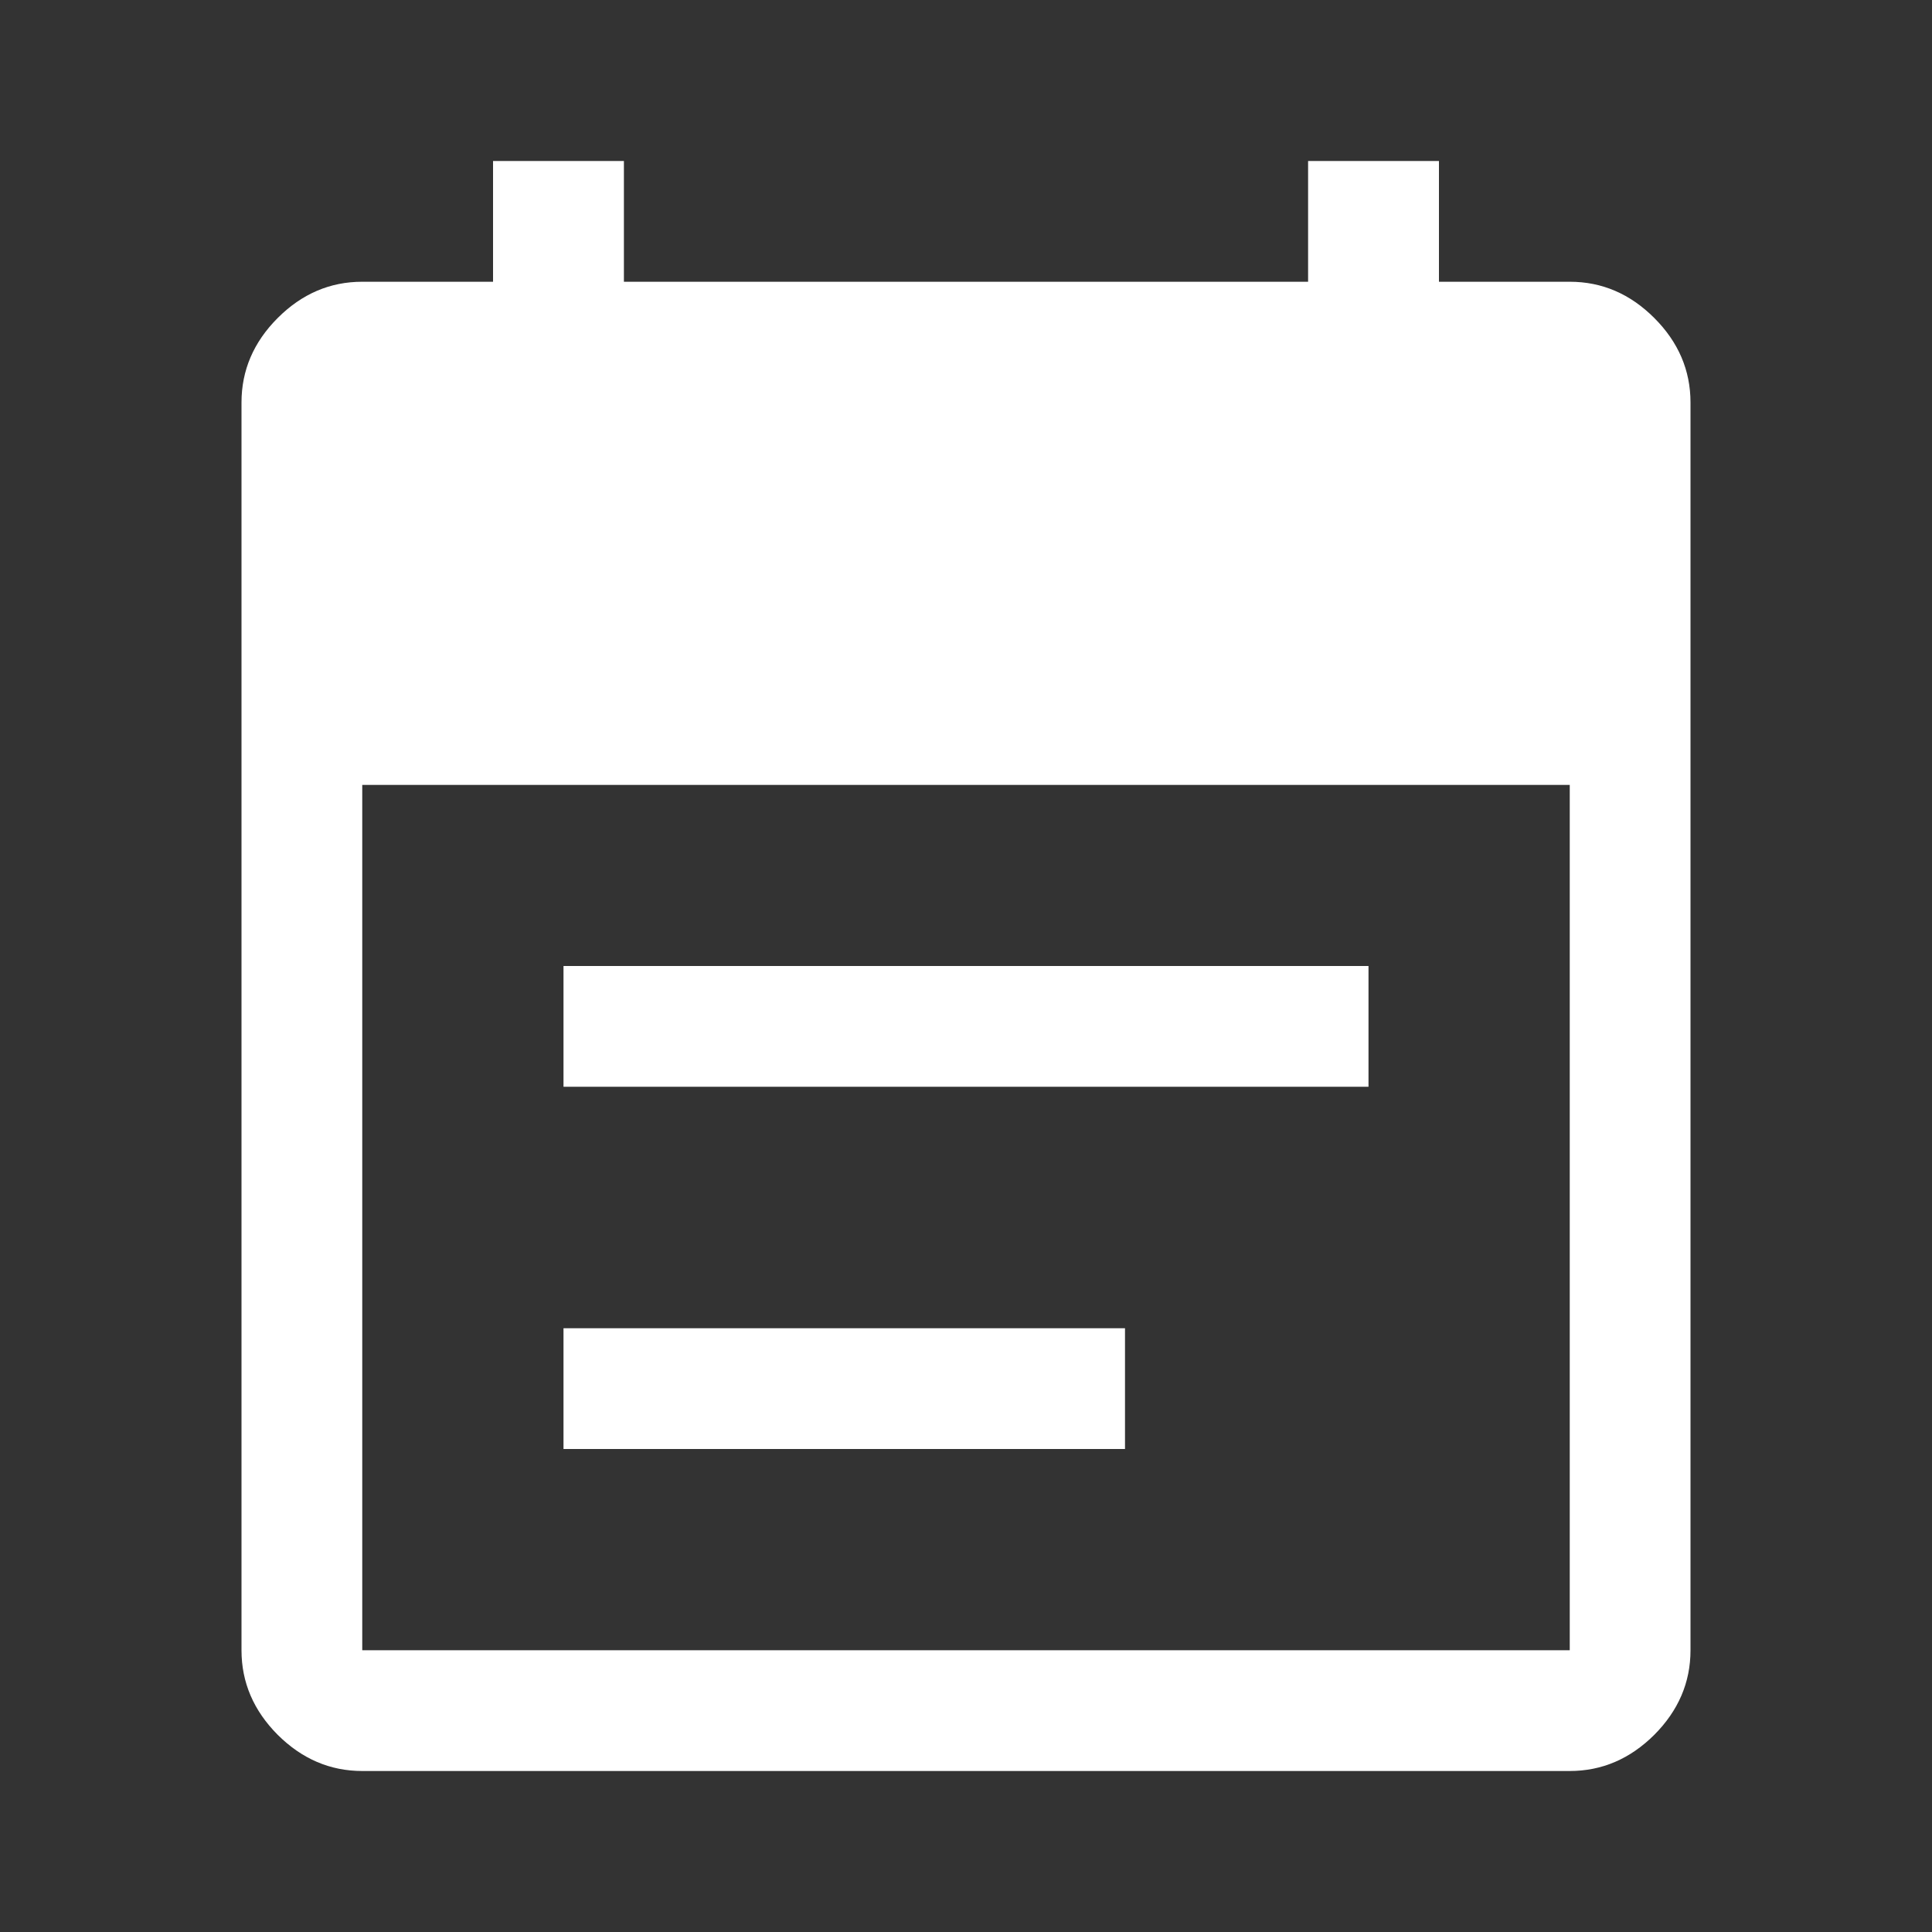 <svg width="30" height="30" viewBox="0 0 30 30" fill="none" xmlns="http://www.w3.org/2000/svg">
<rect x="0" y="0" width="30" height="30" fill="#333333" stroke="none"/>
<path d="M8.75 16.875V15H21.25V16.875H8.75ZM8.75 22.5V20.625H17.469V22.5H8.75ZM5.625 27.5C5.125 27.5 4.688 27.312 4.312 26.938C3.938 26.562 3.75 26.125 3.75 25.625V6.25C3.75 5.75 3.938 5.312 4.312 4.938C4.688 4.562 5.125 4.375 5.625 4.375H7.656V2.5H9.688V4.375H20.312V2.5H22.344V4.375H24.375C24.875 4.375 25.312 4.562 25.688 4.938C26.062 5.312 26.25 5.75 26.25 6.25V25.625C26.25 26.125 26.062 26.562 25.688 26.938C25.312 27.312 24.875 27.5 24.375 27.5H5.625ZM5.625 25.625H24.375V12.188H5.625V25.625Z" fill="white"/>
</svg>

